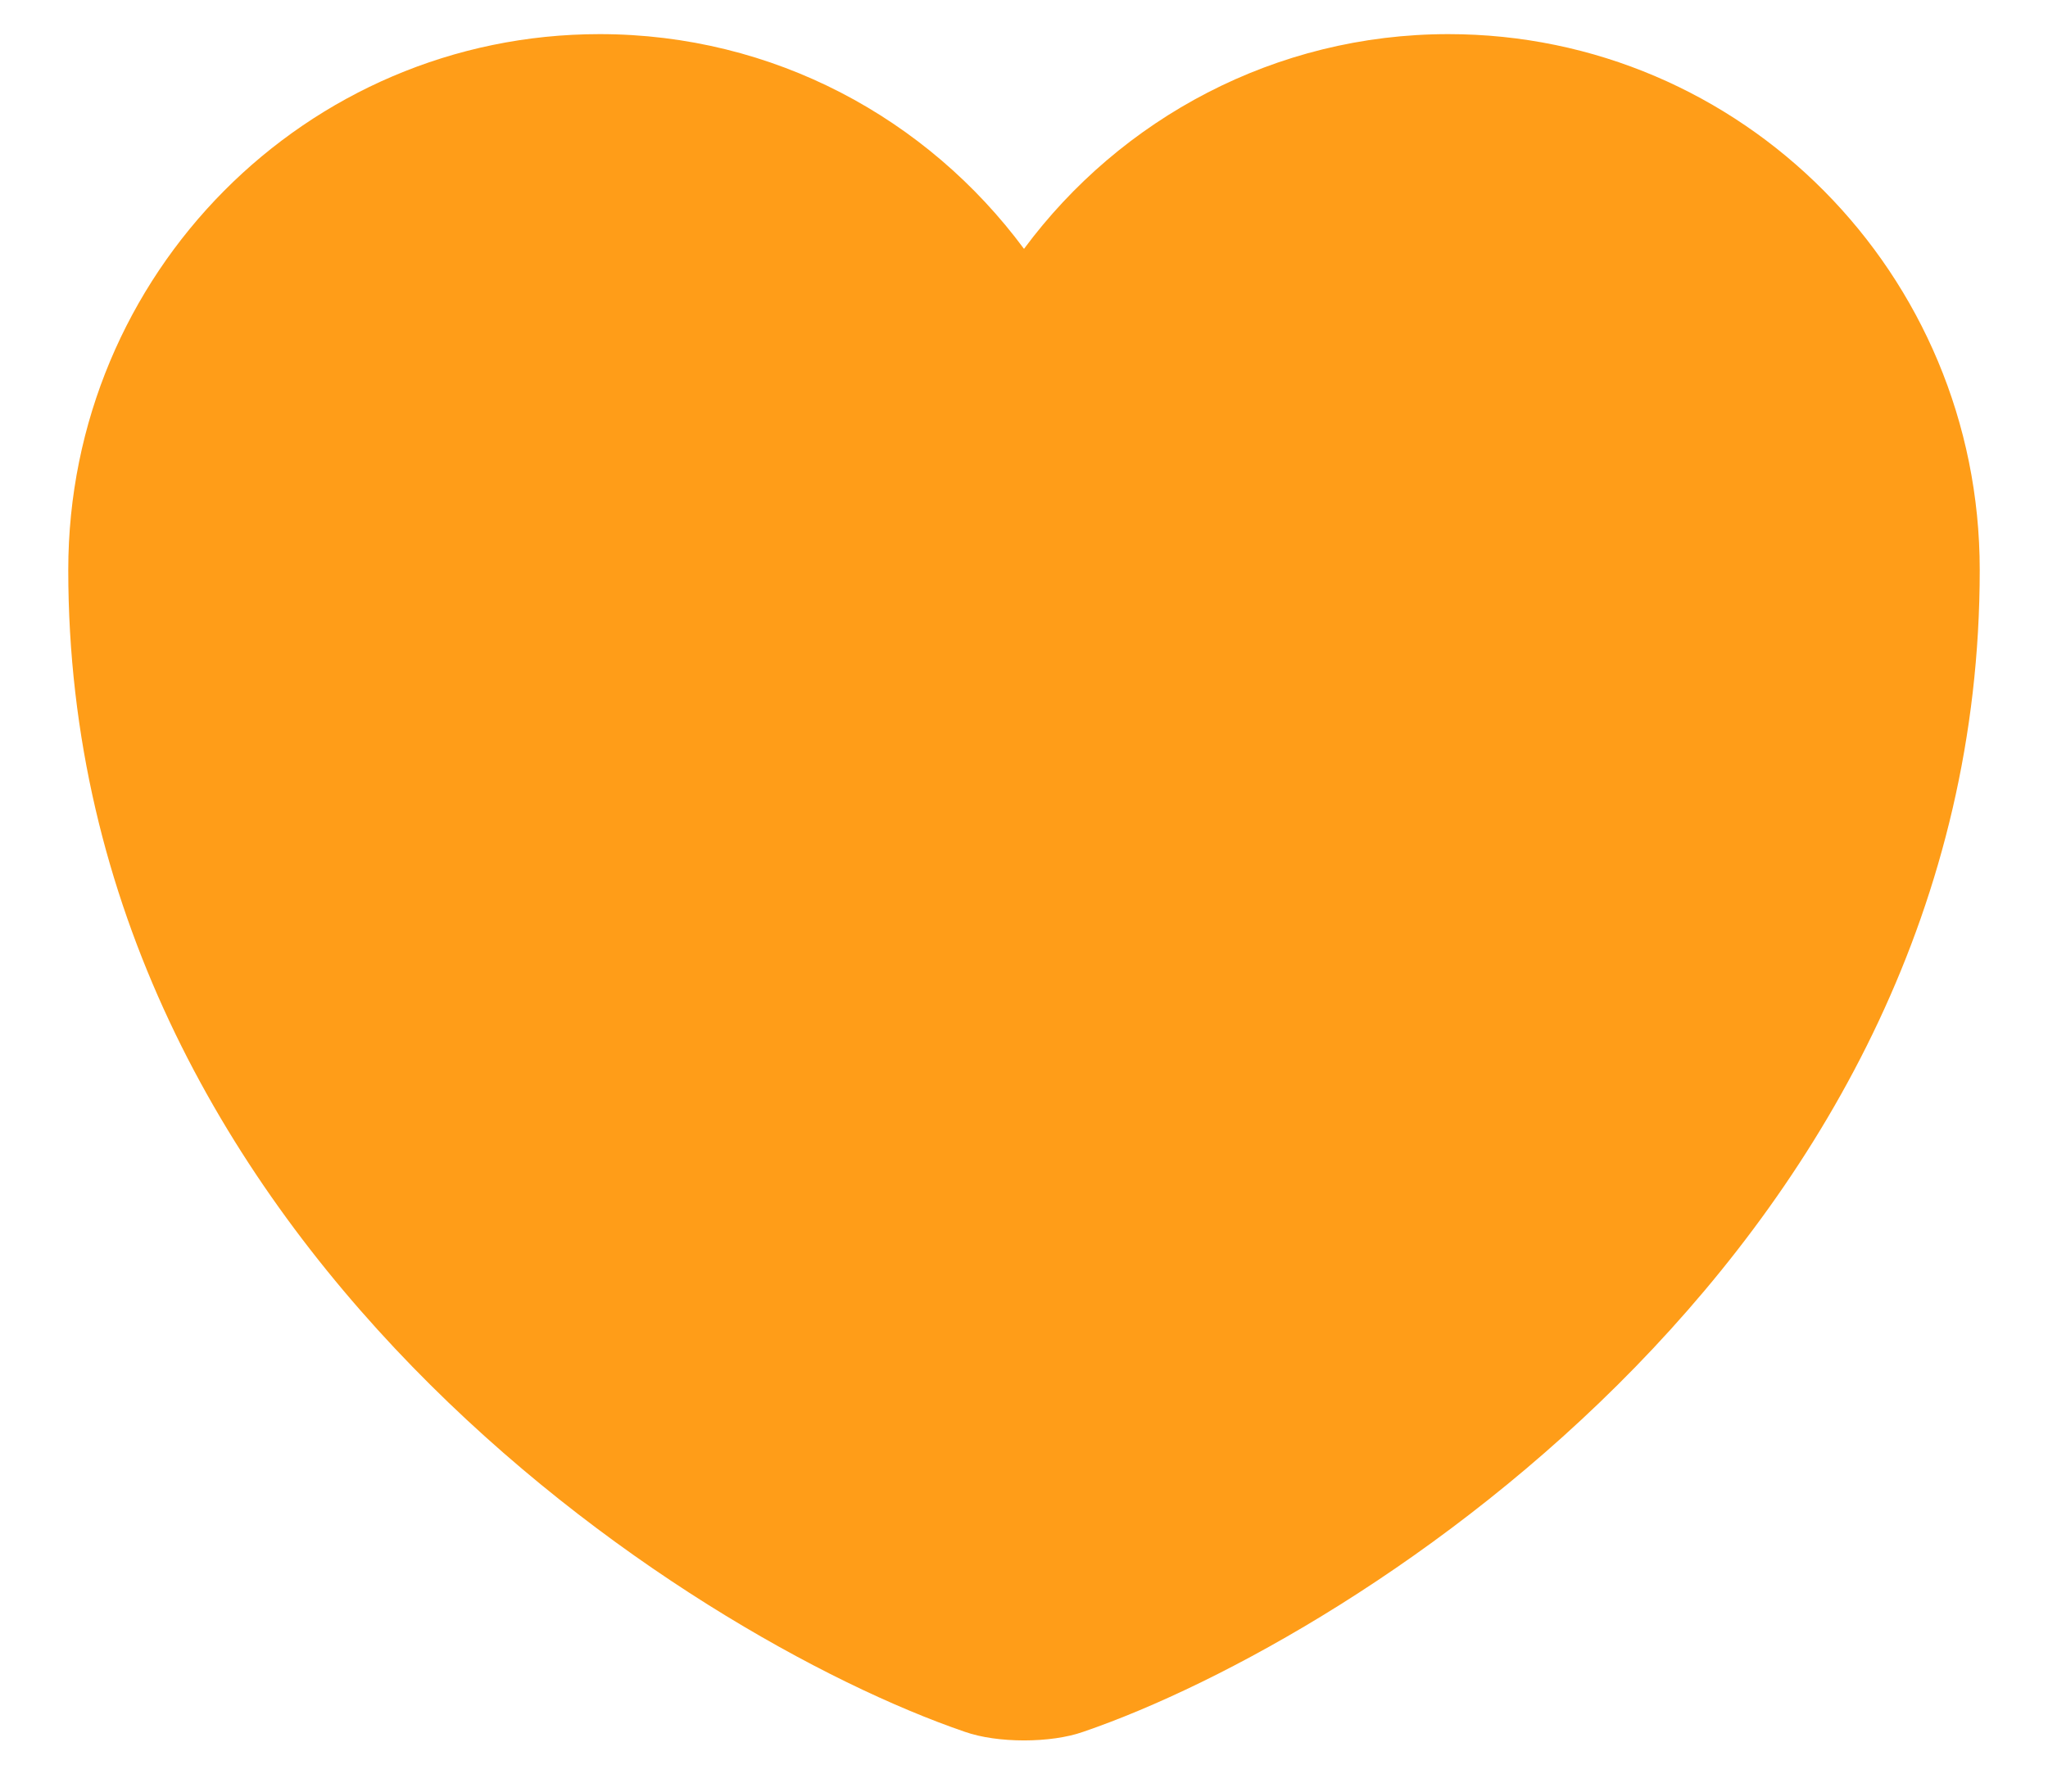 <svg width="24" height="21" viewBox="0 0 24 21" fill="none" xmlns="http://www.w3.org/2000/svg">
<path d="M12.695 20.299C12.314 20.434 11.687 20.434 11.306 20.299C8.058 19.186 0.8 14.546 0.8 6.681C0.8 3.209 3.589 0.4 7.027 0.4C9.066 0.4 10.869 1.389 12 2.917C13.132 1.389 14.946 0.4 16.973 0.4C20.412 0.4 23.2 3.209 23.2 6.681C23.2 14.546 15.943 19.186 12.695 20.299Z" fill="#FF9D18"/>
</svg>
